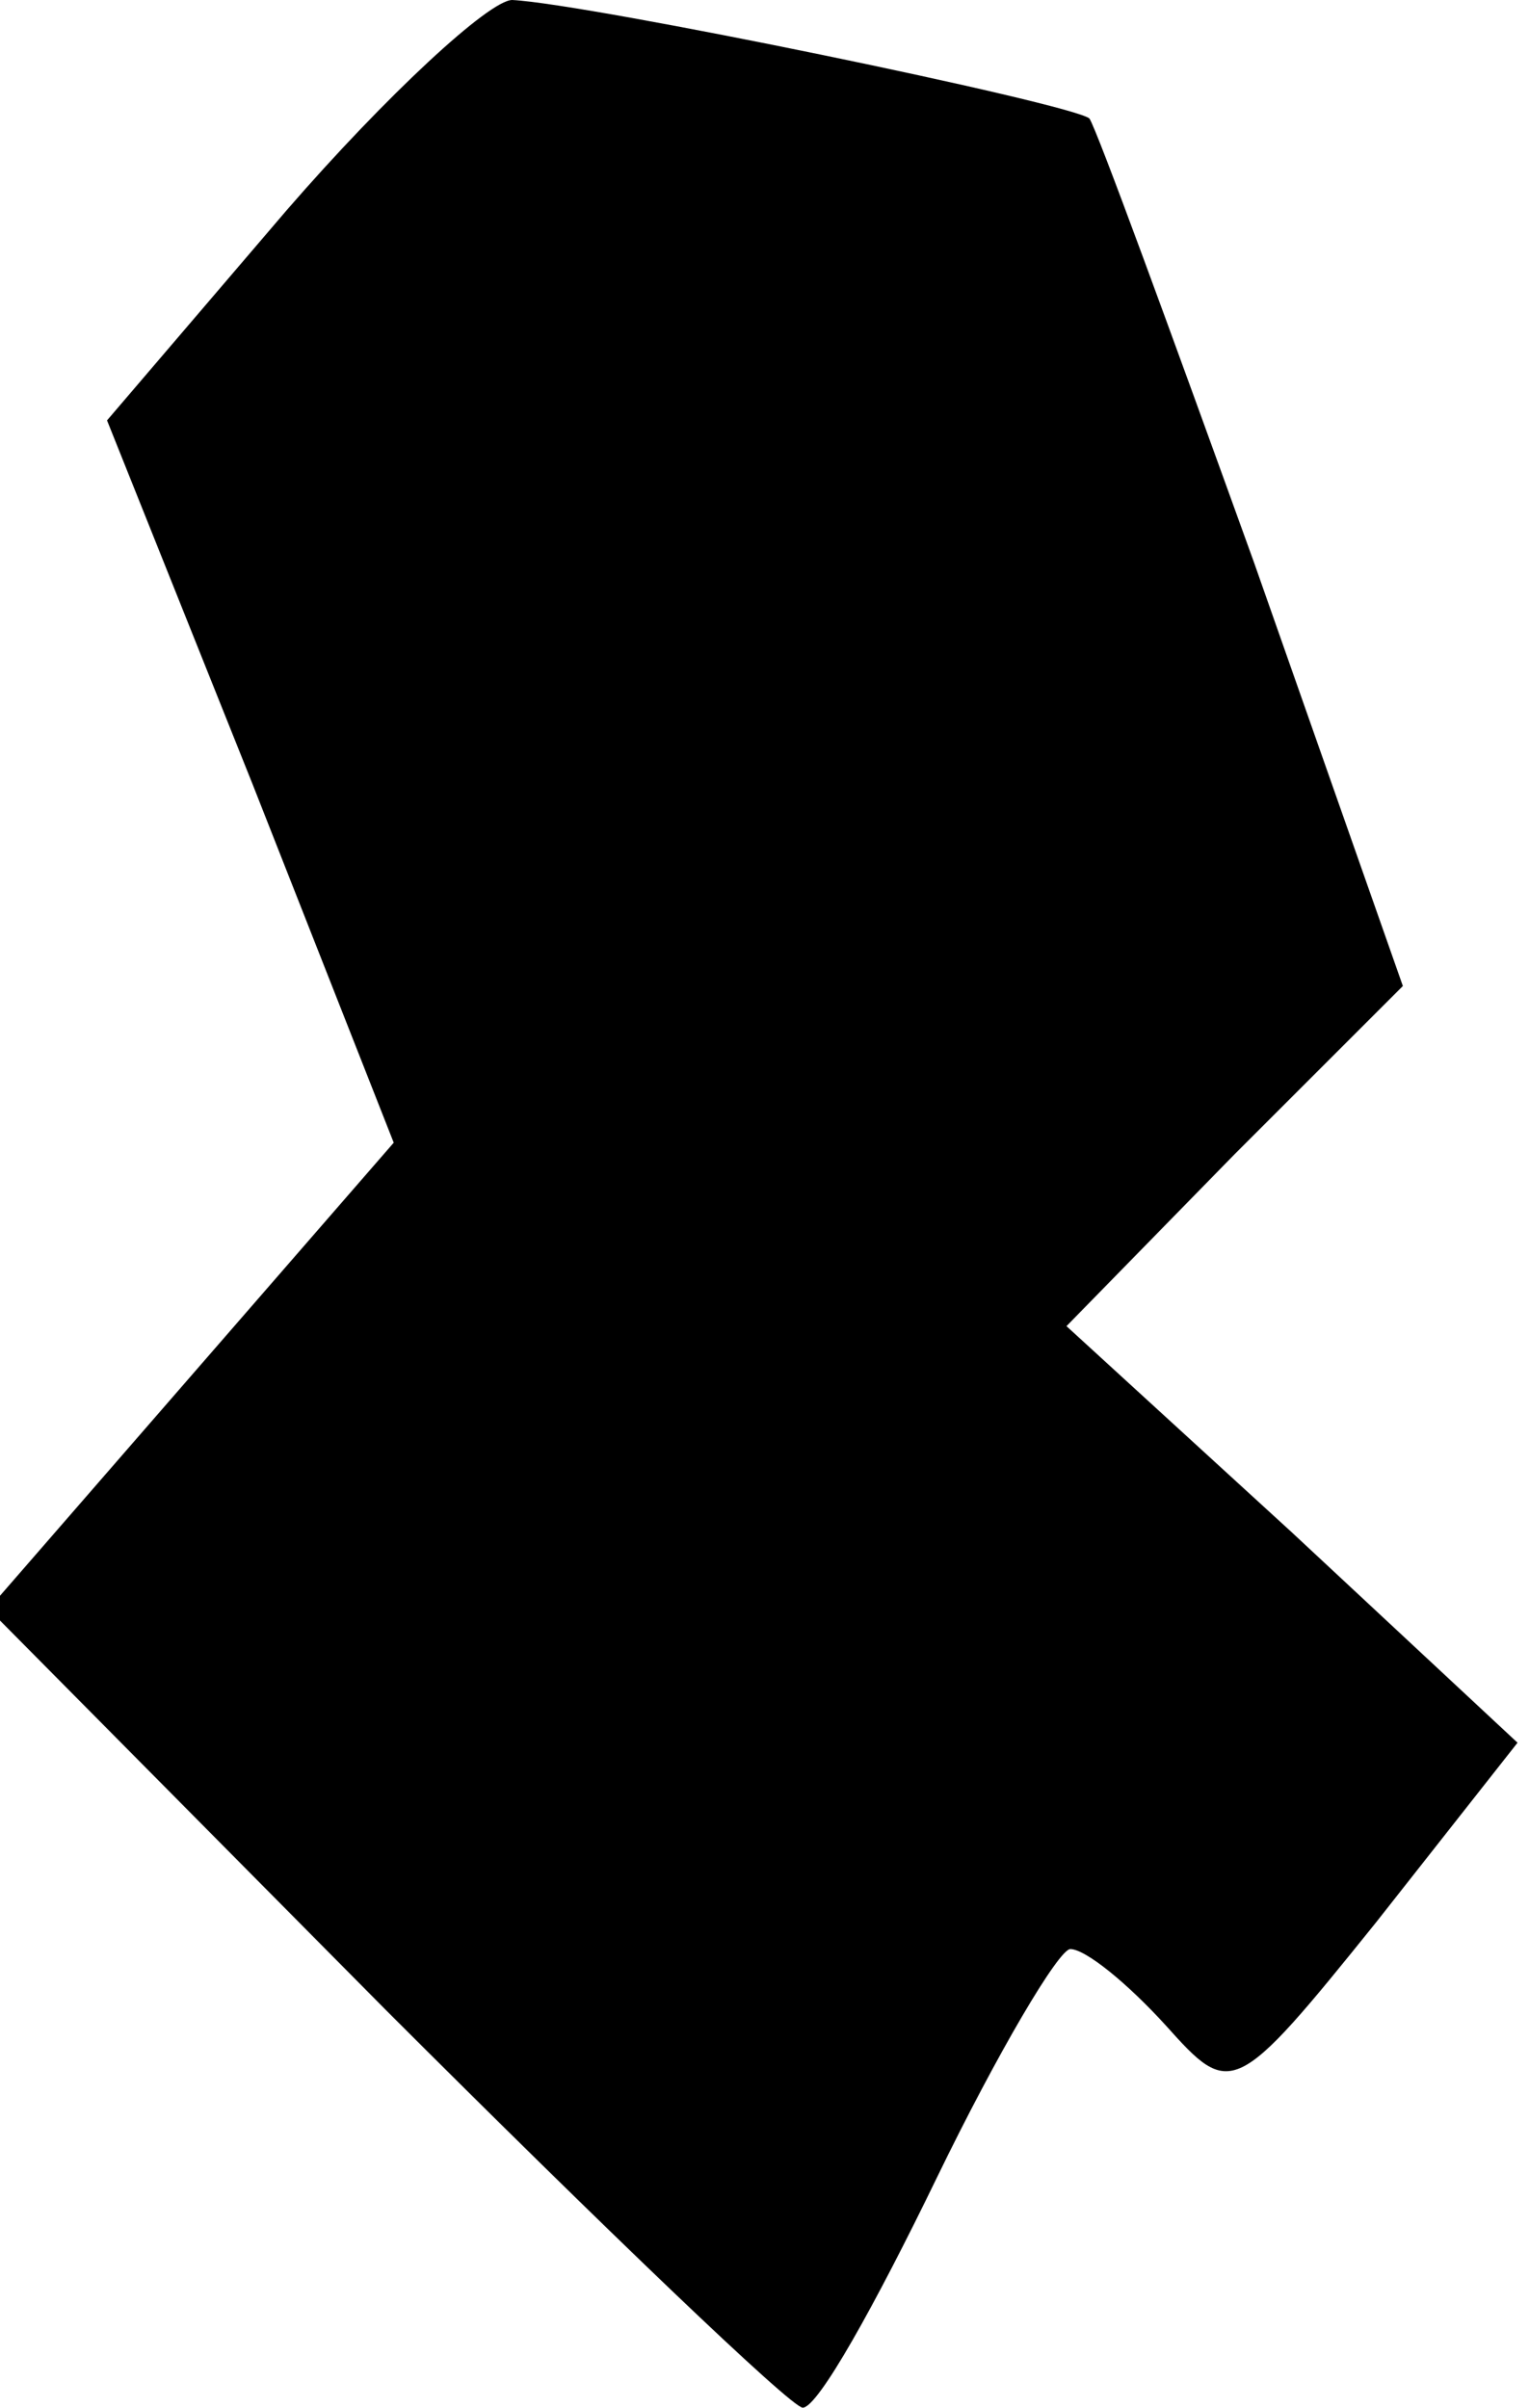 <?xml version="1.0" standalone="no"?>
<!DOCTYPE svg PUBLIC "-//W3C//DTD SVG 20010904//EN"
 "http://www.w3.org/TR/2001/REC-SVG-20010904/DTD/svg10.dtd">
<svg version="1.0" xmlns="http://www.w3.org/2000/svg"
 width="40pt" height="63pt" viewBox="0 0 40 63"
 preserveAspectRatio="xMidYMid meet">
<g transform="translate(0,63) scale(0.1,-0.1)"
fill="#000000" stroke="none">
<path fill="#000000" stroke="none" d="M75 575 l-47 -55 38 -95 37 -94 -53
-61 -53 -61 104 -105 c57 -57 106 -104 109 -104 4 0 19 27 35 60 16 33 32 60
35 60 4 0 15 -9 25 -20 17 -19 18 -19 55 27 l37 47 -59 55 -59 54 44 45 44 44
-39 111 c-22 61 -41 113 -43 116 -5 4 -131 30 -151 31 -6 0 -33 -25 -59 -55z"/>
</g>
</svg>
